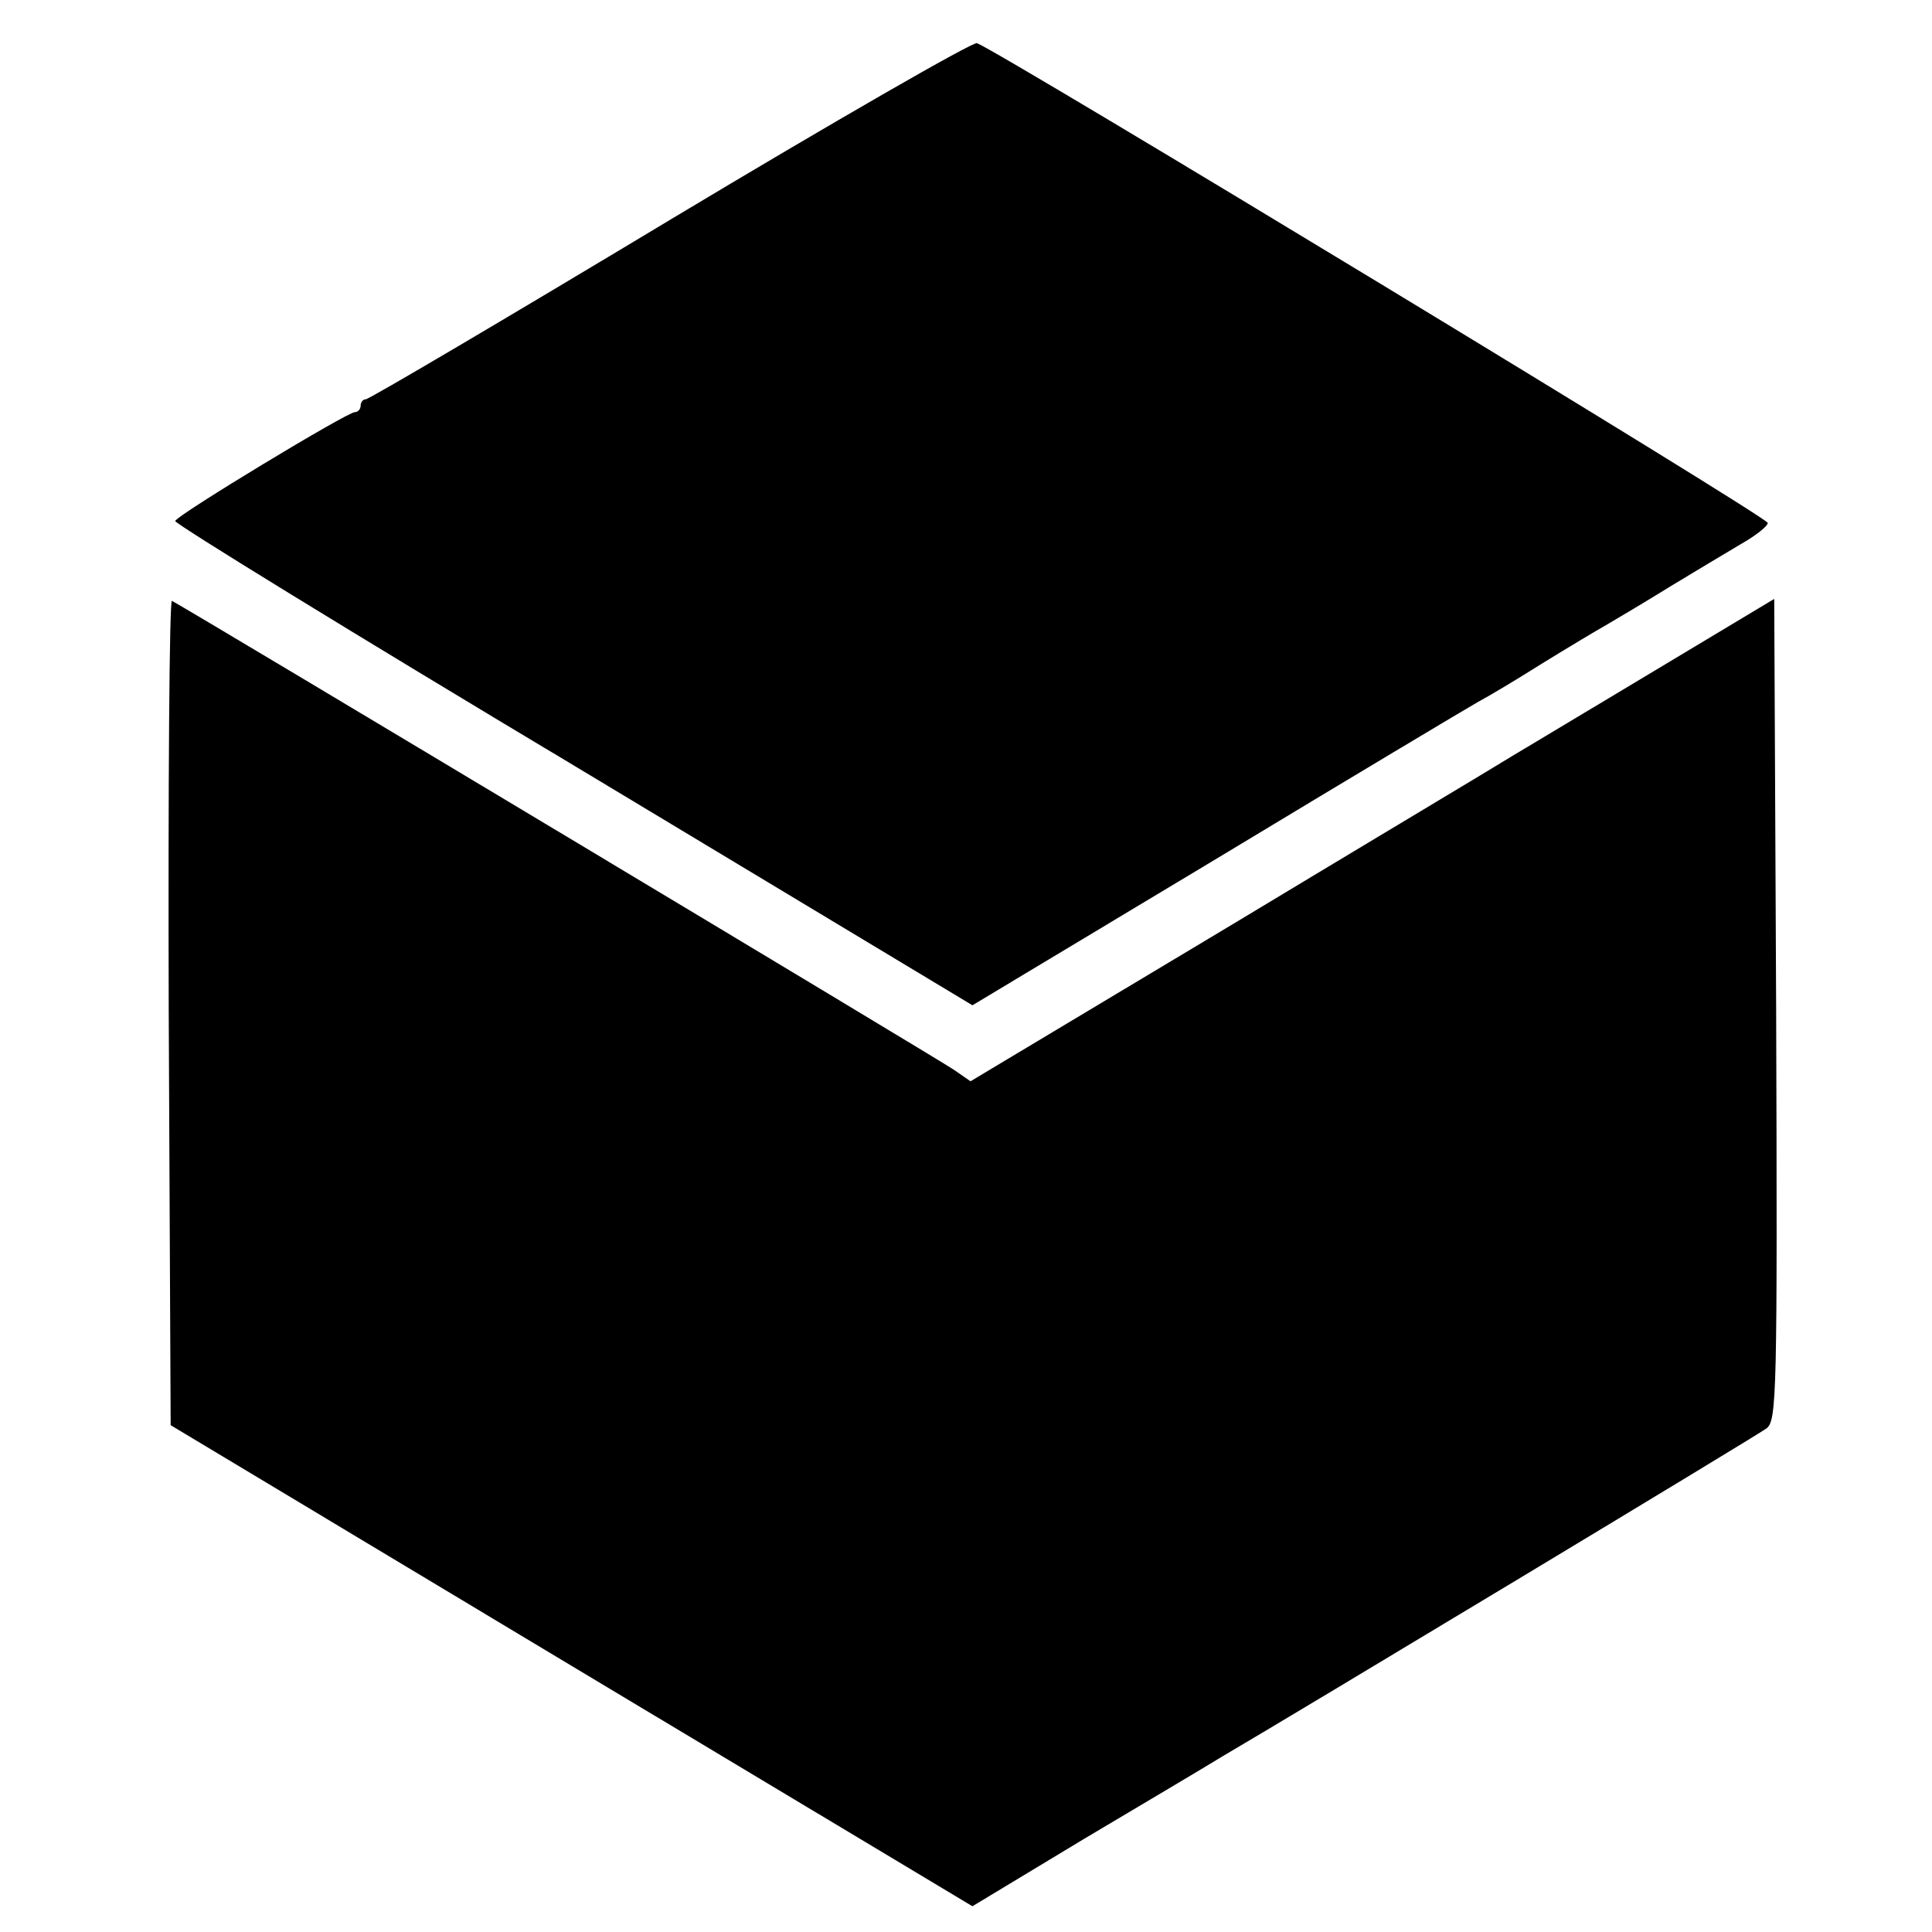 <?xml version="1.0" standalone="no"?>
<!DOCTYPE svg PUBLIC "-//W3C//DTD SVG 20010904//EN"
 "http://www.w3.org/TR/2001/REC-SVG-20010904/DTD/svg10.dtd">
<svg version="1.0" xmlns="http://www.w3.org/2000/svg"
 width="300pt" height="300pt" viewBox="0 0 300 300"
 preserveAspectRatio="xMidYMid meet">
<g transform="translate(0,300) scale(0.1,-0.1)"
fill="#000000" stroke="none">
<path d="M1041 2659 c-256 -154 -468 -279 -473 -279 -4 0 -8 -4 -8 -10 0 -5
-4 -10 -9 -10 -12 0 -275 -159 -279 -169 -1 -4 277 -175 618 -379 l620 -373
378 227 c207 125 391 235 407 244 17 9 62 36 100 60 39 24 84 51 100 60 17 10
61 36 98 59 38 23 88 53 110 66 23 13 42 28 42 33 0 9 -1191 731 -1228 745 -7
2 -221 -121 -476 -274z"/>
<path d="M262 1429 l3 -642 623 -374 622 -373 174 105 c96 57 192 114 213 127
111 65 830 498 846 510 16 12 17 52 15 650 l-3 638 -205 -123 c-113 -68 -214
-128 -225 -135 -11 -7 -200 -120 -419 -252 l-399 -239 -26 18 c-20 14 -1177
708 -1214 728 -4 2 -6 -285 -5 -638z"/>
</g>
</svg>
